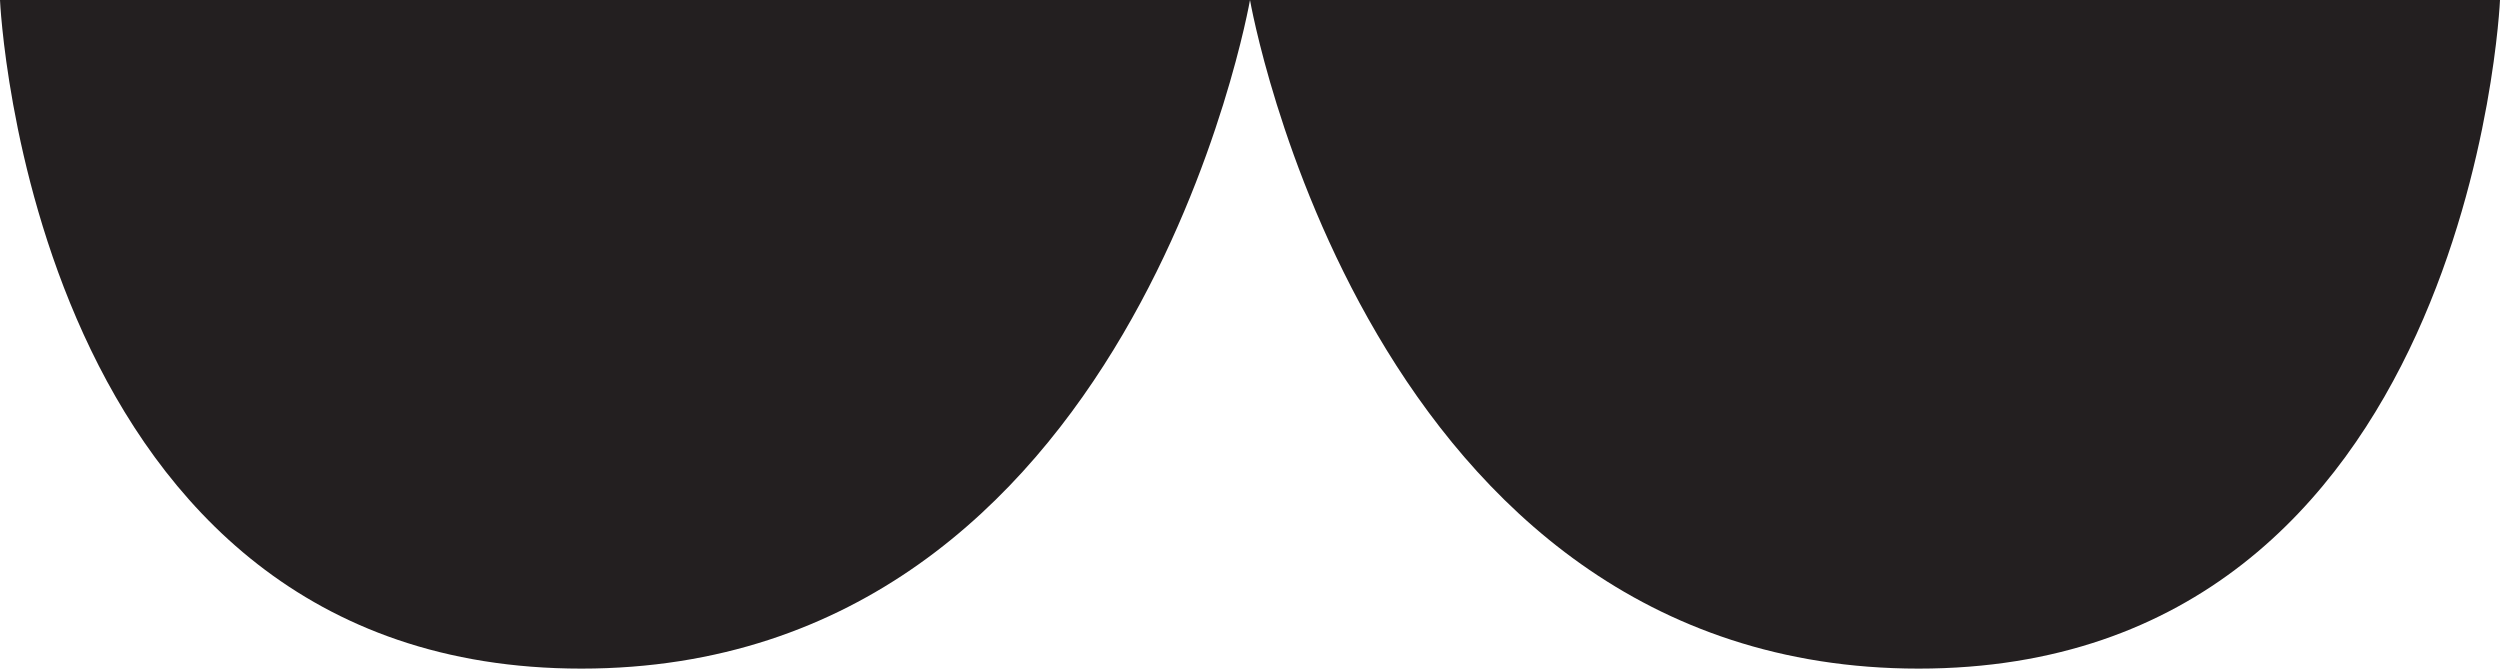 <svg id="Layer_1" data-name="Layer 1" xmlns="http://www.w3.org/2000/svg" viewBox="0 0 86 23"><defs><style>.cls-1{fill:#231f20;}</style></defs><title>sunglasses</title><path class="cls-1" d="M283,407.82c19,0,23-23,23-23H263S264,407.82,283,407.82Z" transform="translate(-263 -384.82)"/><path class="cls-1" d="M306,384.82s4,23,23,23,20-23,20-23Z" transform="translate(-263 -384.82)"/></svg>